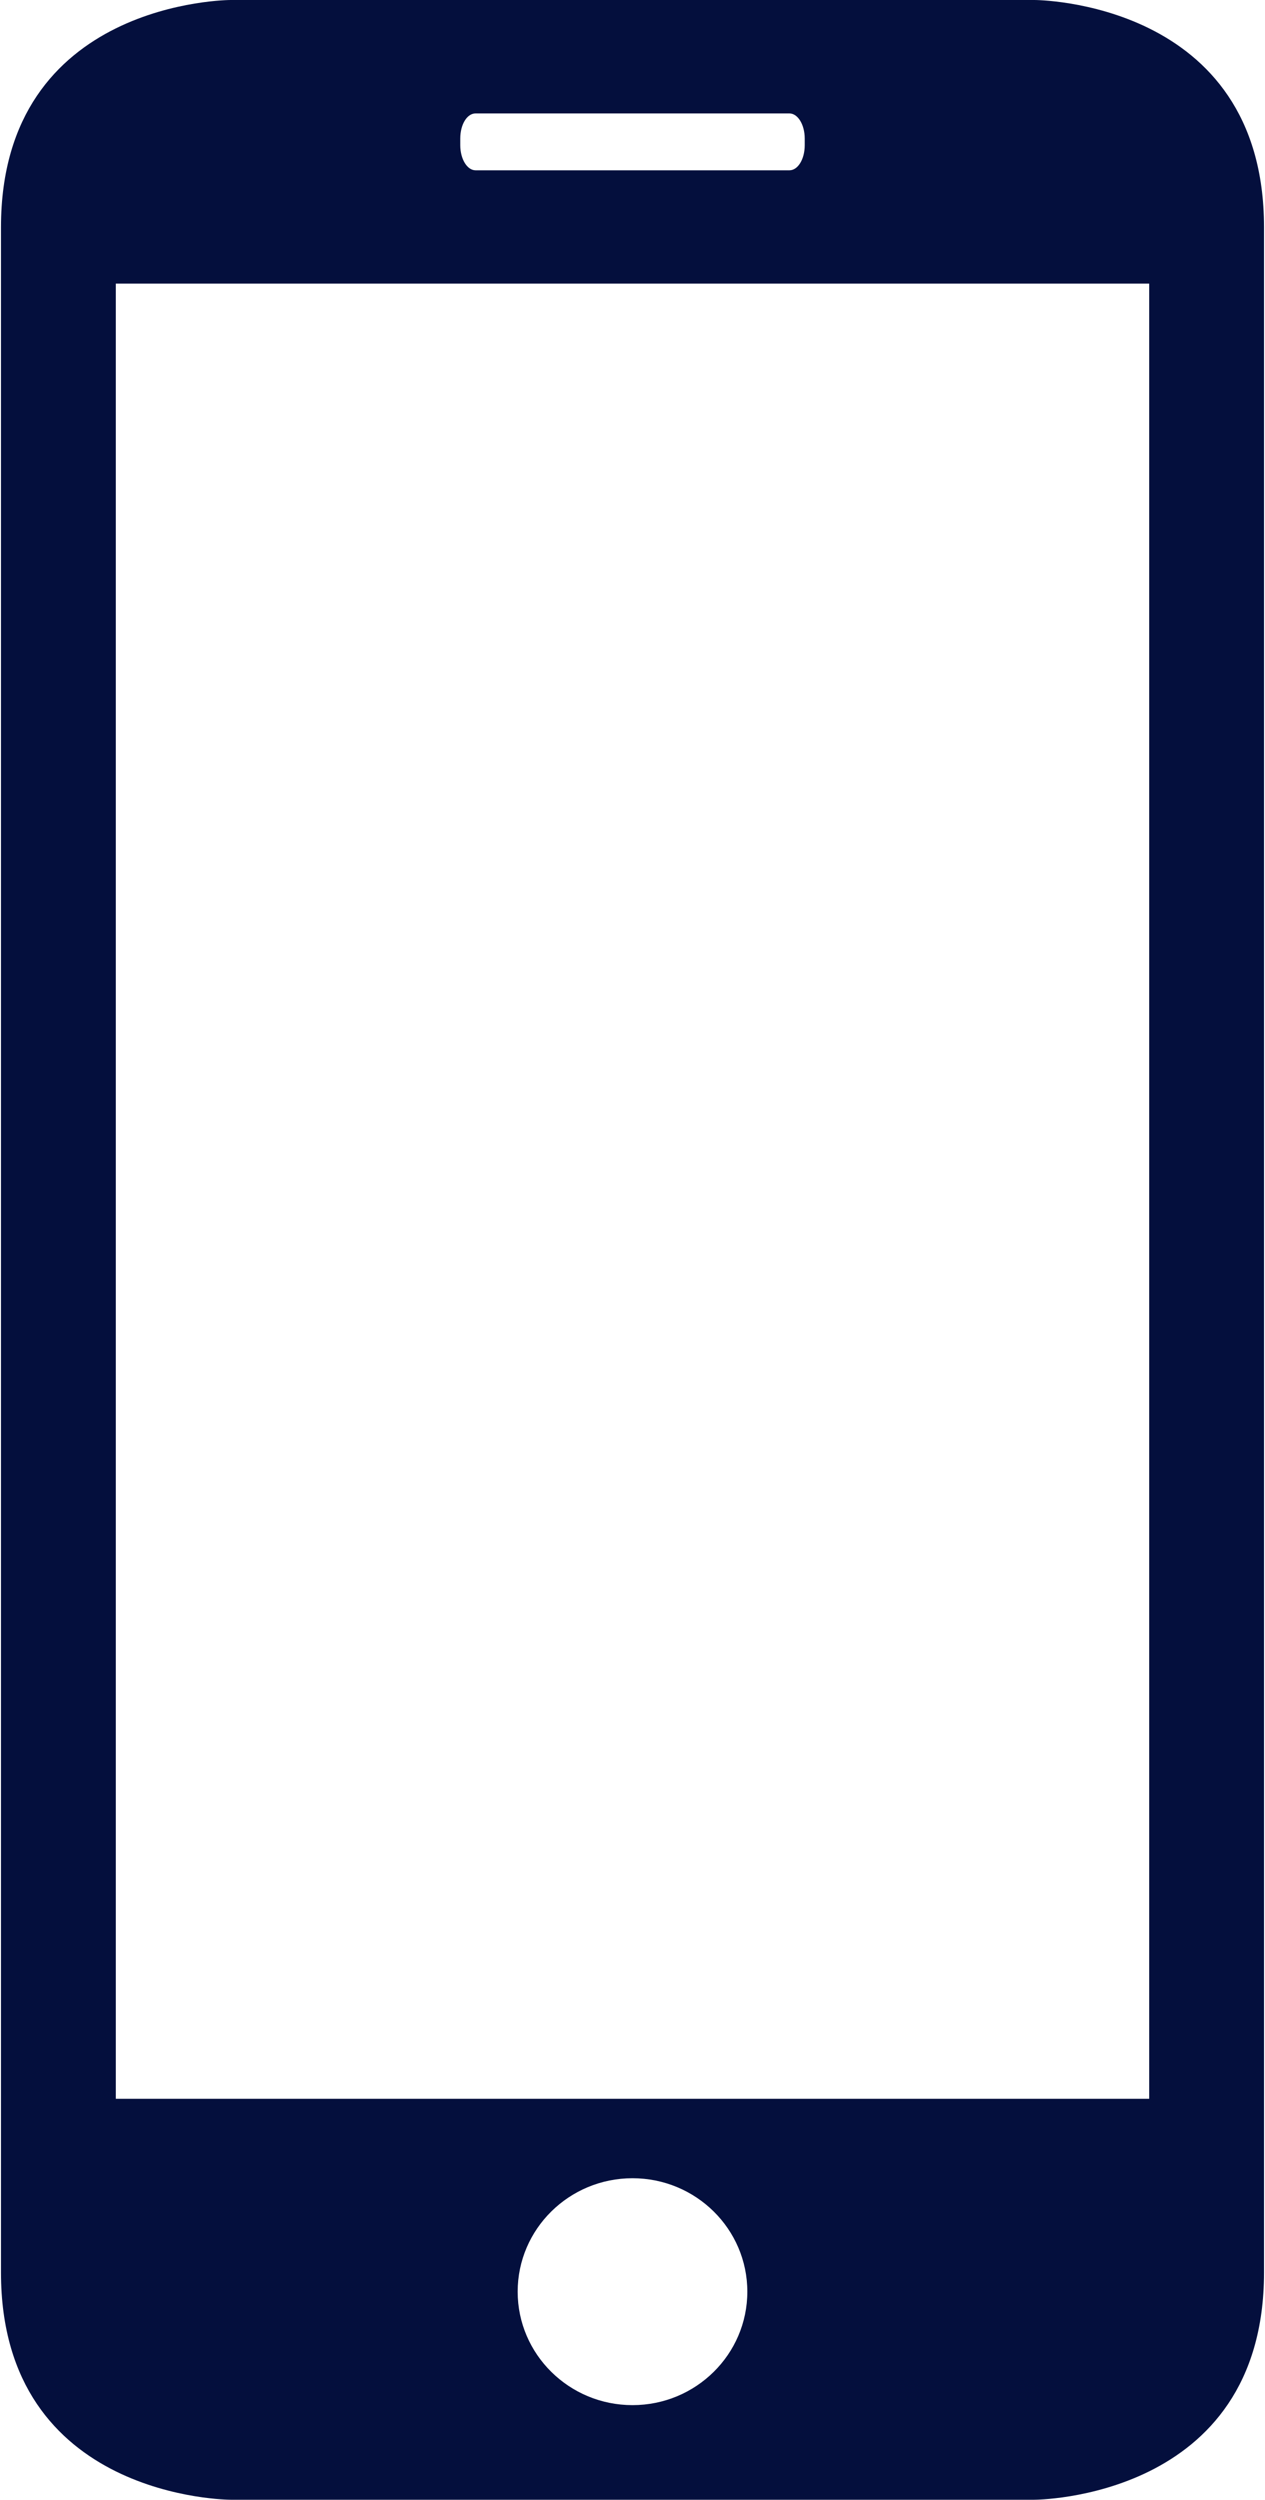<?xml version="1.0" encoding="UTF-8"?>
<svg width="40px" height="79px" viewBox="0 0 40 79" version="1.1" xmlns="http://www.w3.org/2000/svg" xmlns:xlink="http://www.w3.org/1999/xlink">
    <!-- Generator: Sketch 54.1 (76490) - https://sketchapp.com -->
    <title>Shape</title>
    <desc>Created with Sketch.</desc>
    <g id="Page-1" stroke="none" stroke-width="1" fill="none" fill-rule="evenodd">
        <g id="Artboard" transform="translate(-67, -163)" fill="#040F3D" fill-rule="nonzero">
            <path d="M99.708,242 C99.708,242 106.969,242 106.969,234.818 L106.969,170.182 C106.969,163 99.708,163 99.708,163 L74.292,163 C74.292,163 67.031,163 67.031,170.182 L67.031,234.818 C67.031,242 74.292,242 74.292,242 L99.708,242 Z M87,239.01 C84.996,239.01 83.369,237.403 83.369,235.424 C83.369,233.445 84.996,231.839 87,231.839 C89.004,231.839 90.631,233.445 90.631,235.424 C90.631,237.404 89.004,239.01 87,239.01 Z M81.554,167.378 C81.554,166.933 81.768,166.585 82.037,166.585 L91.963,166.585 C92.228,166.585 92.446,166.94 92.446,167.378 L92.446,167.589 C92.446,168.034 92.228,168.382 91.963,168.382 L82.037,168.382 C81.772,168.382 81.554,168.027 81.554,167.589 L81.554,167.378 Z M70.662,171.963 L103.338,171.963 L103.338,229.329 L70.662,229.329 L70.662,171.963 Z" id="Shape"></path>
        </g>
    </g>
</svg>